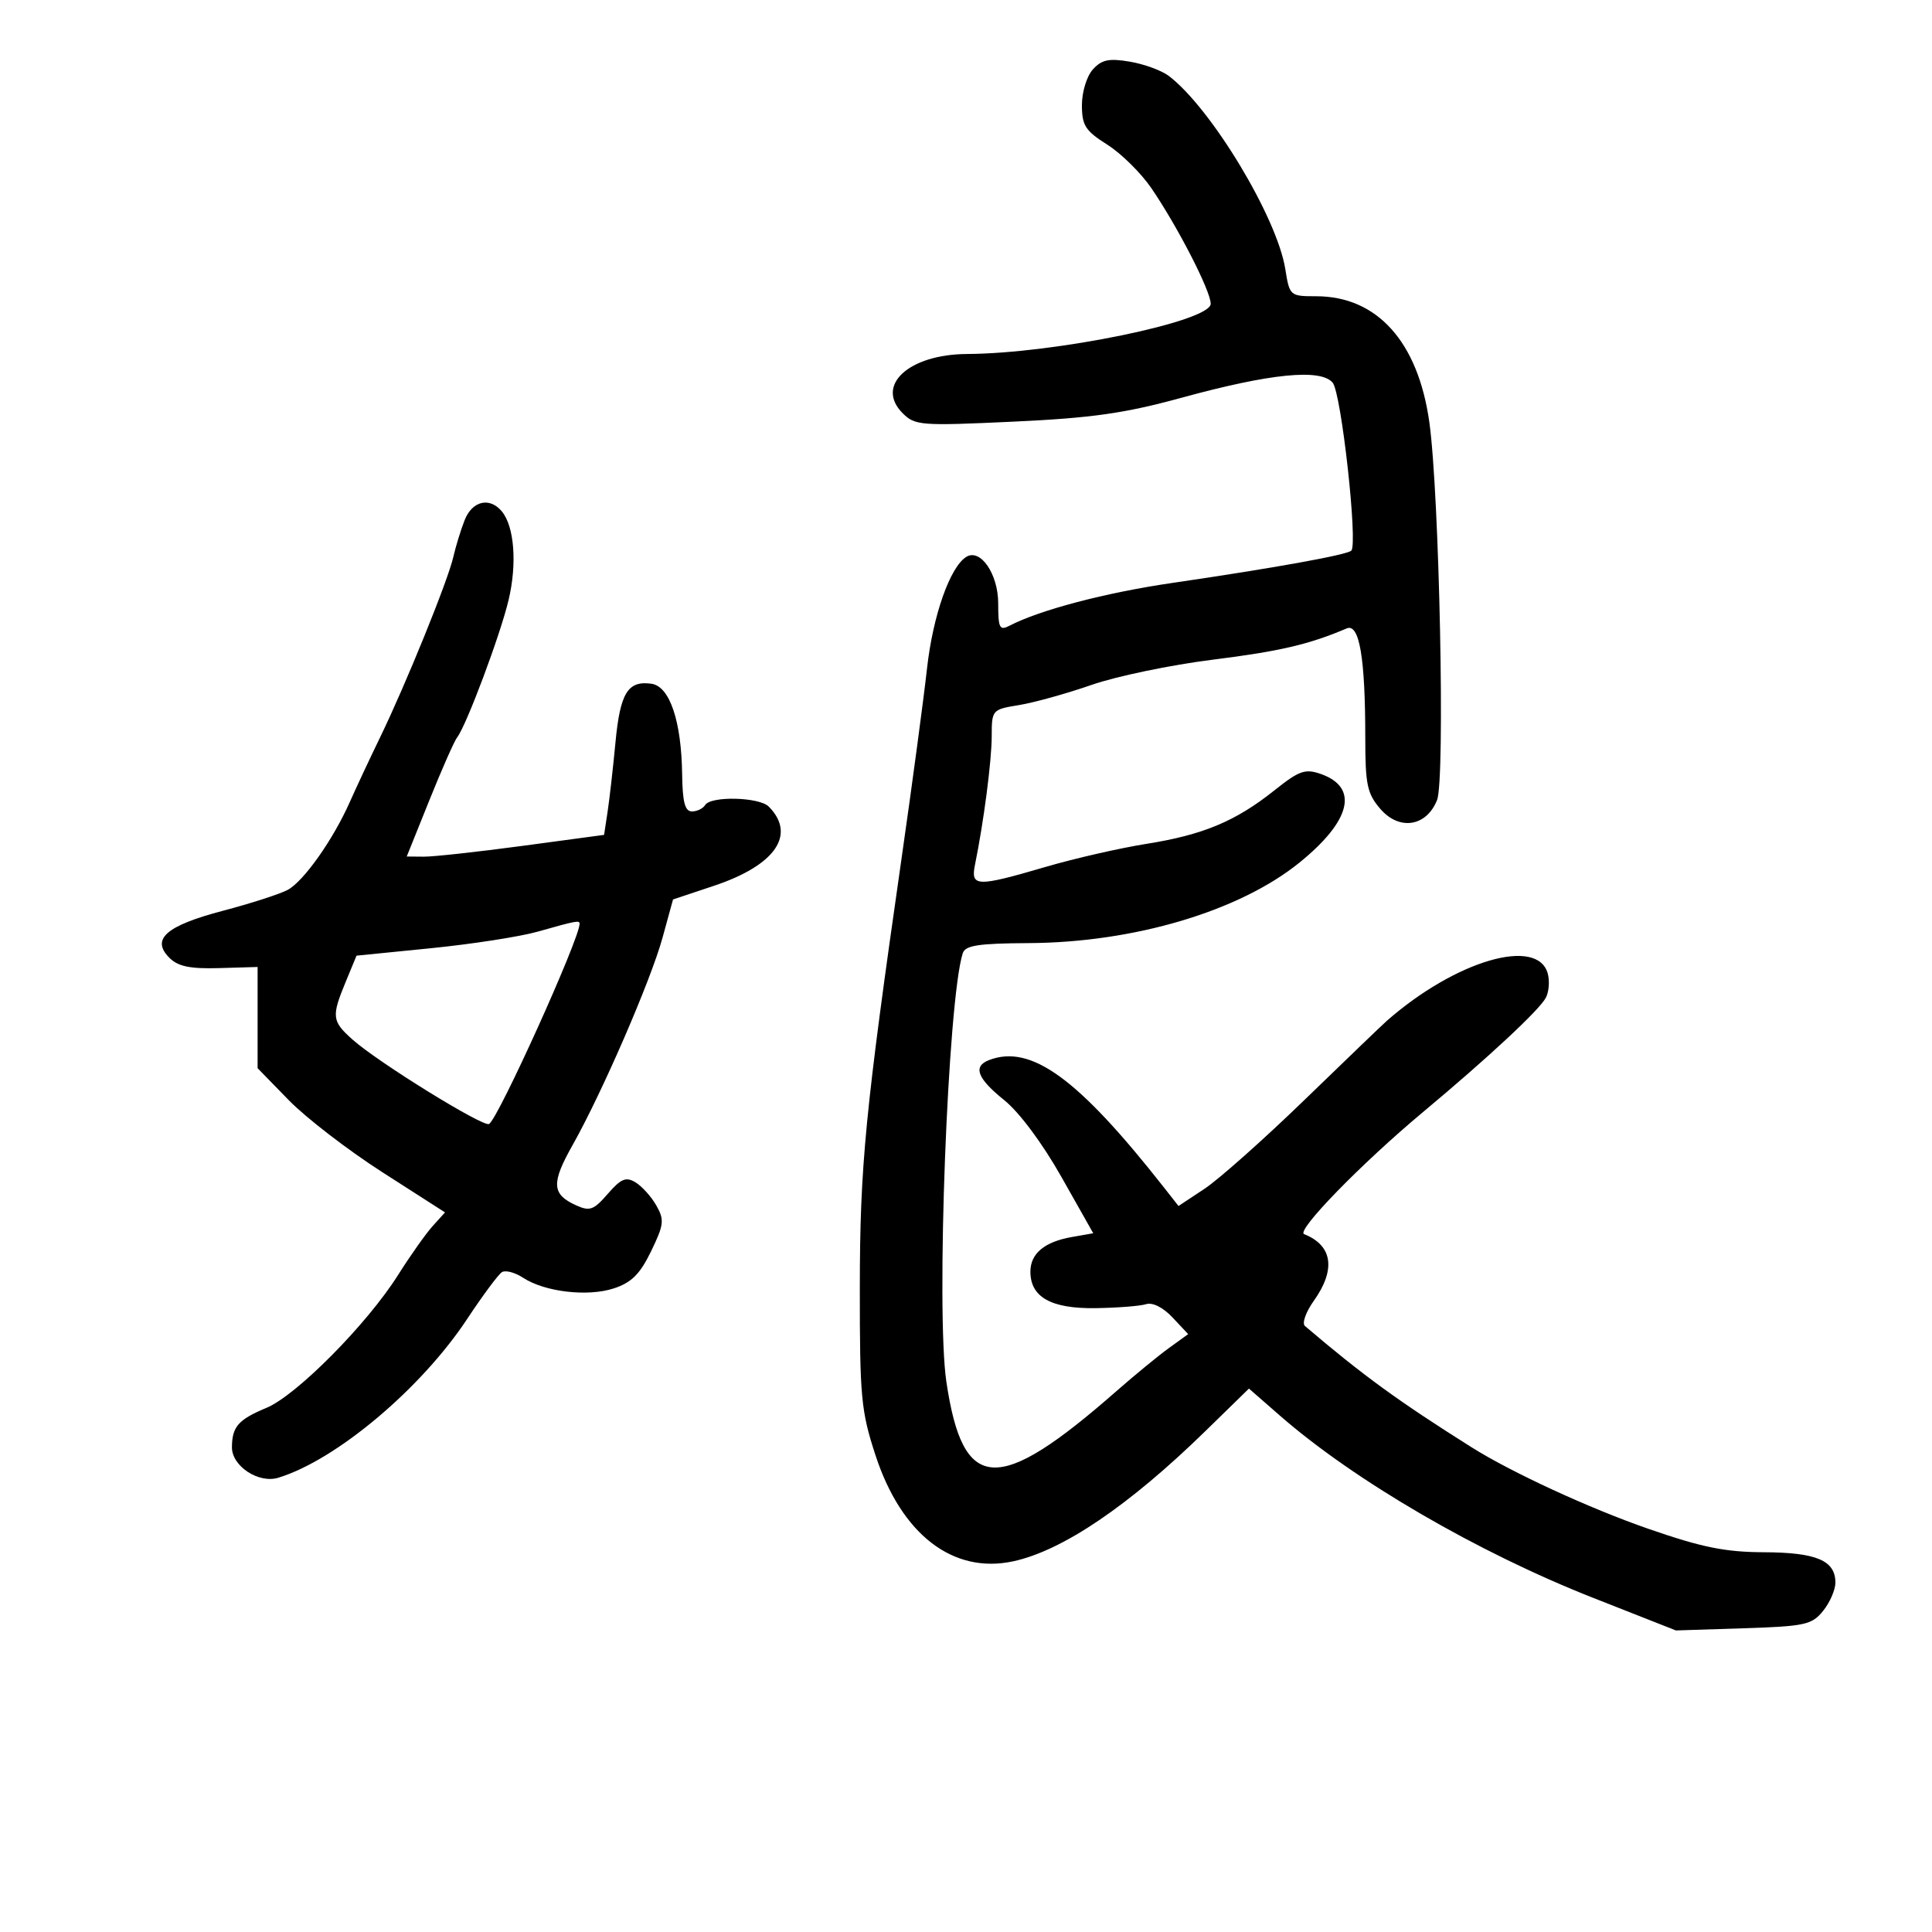 <svg xmlns="http://www.w3.org/2000/svg" width="300" height="300" viewBox="0 0 300 300" version="1.1">
	<path d="M 169.703 10.775 C 168.752 11.826, 168 14.273, 168 16.316 C 168 19.486, 168.525 20.306, 171.930 22.456 C 174.092 23.821, 177.176 26.864, 178.785 29.219 C 182.881 35.218, 187.995 45.180, 187.998 47.167 C 188.001 49.907, 163.832 54.890, 150.154 54.969 C 141.102 55.021, 135.853 59.853, 140.165 64.165 C 142.077 66.077, 142.967 66.145, 157.341 65.474 C 169.585 64.902, 174.615 64.187, 183.500 61.753 C 197.259 57.983, 205.096 57.206, 206.940 59.428 C 208.280 61.042, 210.874 84.459, 209.830 85.503 C 209.170 86.163, 197.880 88.200, 182 90.523 C 171.631 92.040, 161.487 94.708, 156.750 97.163 C 155.212 97.961, 155 97.541, 155 93.690 C 155 89.135, 152.242 85.114, 150.049 86.470 C 147.521 88.032, 144.862 95.583, 143.948 103.791 C 143.415 108.581, 141.654 121.725, 140.035 133 C 134.330 172.731, 133.527 180.983, 133.513 200 C 133.501 216.945, 133.706 219.128, 135.947 225.974 C 139.981 238.291, 147.990 244.457, 157.334 242.438 C 165.015 240.778, 175.324 233.788, 187.218 222.176 L 193.935 215.618 198.718 219.795 C 210.282 229.895, 229.443 241.048, 247.344 248.098 L 260.236 253.175 270.708 252.838 C 280.298 252.528, 281.341 252.301, 283.090 250.139 C 284.141 248.841, 285 246.865, 285 245.749 C 285 242.315, 282.067 241.066, 273.925 241.032 C 267.863 241.006, 264.268 240.277, 255.925 237.381 C 246.816 234.219, 234.705 228.634, 228.524 224.744 C 217.147 217.584, 211.633 213.571, 202.627 205.898 C 202.147 205.489, 202.766 203.733, 204.002 201.997 C 207.469 197.128, 206.928 193.395, 202.500 191.635 C 201.212 191.123, 211.380 180.683, 220.935 172.707 C 231.094 164.226, 238.998 156.872, 240.035 154.935 C 240.509 154.049, 240.650 152.376, 240.347 151.219 C 238.826 145.403, 226.059 149.123, 215.359 158.500 C 214.731 159.050, 209.012 164.544, 202.650 170.708 C 196.288 176.873, 189.264 183.121, 187.040 184.592 L 182.998 187.267 180.749 184.404 C 167.423 167.440, 160.102 162.105, 153.582 164.607 C 151.030 165.586, 151.735 167.452, 155.931 170.824 C 158.272 172.706, 161.862 177.524, 164.810 182.742 L 169.759 191.500 166.432 192.084 C 162.182 192.830, 160 194.656, 160 197.467 C 160 201.420, 163.220 203.226, 170.095 203.129 C 173.503 203.081, 177.044 202.803, 177.963 202.512 C 178.969 202.193, 180.603 203.013, 182.067 204.571 L 184.500 207.161 181.500 209.330 C 179.851 210.524, 176.194 213.525, 173.374 216 C 154.910 232.204, 149.533 231.915, 146.954 214.577 C 145.322 203.606, 147.161 155.365, 149.492 148.028 C 149.881 146.800, 151.894 146.489, 159.738 146.445 C 176.102 146.354, 192.445 141.495, 201.770 133.950 C 209.810 127.445, 211.052 122.260, 205.070 120.174 C 202.661 119.335, 201.727 119.666, 197.900 122.718 C 191.874 127.524, 186.825 129.634, 178 131.037 C 173.875 131.692, 166.835 133.302, 162.355 134.614 C 151.627 137.757, 150.693 137.726, 151.401 134.250 C 152.761 127.574, 153.985 118.166, 153.992 114.338 C 154 110.219, 154.044 110.169, 158.250 109.481 C 160.588 109.099, 165.650 107.690, 169.500 106.350 C 173.350 105.010, 181.804 103.250, 188.286 102.440 C 198.700 101.137, 203.303 100.063, 209.107 97.583 C 211.085 96.737, 212 102.111, 212 114.584 C 212 121.837, 212.295 123.231, 214.329 125.596 C 217.278 129.025, 221.508 128.366, 223.149 124.222 C 224.418 121.016, 223.508 76.671, 221.945 65.546 C 220.191 53.068, 213.842 46.005, 204.378 46.002 C 200.305 46, 200.248 45.949, 199.579 41.772 C 198.294 33.733, 188.047 16.755, 181.480 11.783 C 180.369 10.942, 177.648 9.947, 175.433 9.573 C 172.194 9.026, 171.074 9.261, 169.703 10.775 M 72.156 80.750 C 71.558 82.263, 70.762 84.850, 70.387 86.500 C 69.557 90.151, 63.008 106.283, 59.019 114.500 C 57.417 117.800, 55.309 122.300, 54.334 124.500 C 51.734 130.371, 47.165 136.840, 44.676 138.179 C 43.479 138.822, 38.948 140.284, 34.608 141.426 C 25.772 143.753, 23.405 145.836, 26.308 148.731 C 27.656 150.076, 29.511 150.458, 34.041 150.326 L 40 150.152 40 158.009 L 40 165.867 44.840 170.836 C 47.502 173.568, 54.050 178.607, 59.391 182.033 L 69.103 188.261 67.186 190.381 C 66.132 191.546, 63.707 194.975, 61.798 198 C 56.986 205.623, 46.045 216.667, 41.382 218.608 C 37.002 220.432, 36.037 221.532, 36.015 224.727 C 35.995 227.655, 40.149 230.395, 43.201 229.466 C 52.185 226.732, 65.366 215.658, 72.528 204.827 C 74.955 201.157, 77.391 197.876, 77.942 197.536 C 78.493 197.195, 79.969 197.588, 81.222 198.408 C 84.599 200.618, 91.269 201.396, 95.336 200.054 C 98.068 199.153, 99.386 197.834, 101.105 194.284 C 103.102 190.158, 103.186 189.425, 101.916 187.190 C 101.137 185.819, 99.685 184.203, 98.689 183.599 C 97.199 182.694, 96.436 183.009, 94.375 185.381 C 92.169 187.918, 91.577 188.128, 89.407 187.140 C 85.679 185.441, 85.582 183.711, 88.887 177.854 C 93.469 169.734, 101.061 152.232, 102.884 145.584 L 104.507 139.668 110.877 137.541 C 120.391 134.364, 123.681 129.608, 119.377 125.250 C 117.908 123.762, 110.383 123.571, 109.500 125 C 109.160 125.550, 108.234 126, 107.441 126 C 106.362 126, 105.981 124.554, 105.923 120.250 C 105.812 111.961, 103.994 106.579, 101.167 106.173 C 97.493 105.646, 96.297 107.589, 95.571 115.267 C 95.194 119.245, 94.642 124.106, 94.344 126.070 L 93.802 129.640 81.151 131.343 C 74.193 132.279, 67.298 133.035, 65.828 133.023 L 63.157 133 66.676 124.250 C 68.612 119.438, 70.550 115.050, 70.984 114.500 C 72.407 112.695, 77.682 98.613, 78.973 93.173 C 80.310 87.535, 79.871 81.754, 77.926 79.411 C 76.041 77.139, 73.335 77.767, 72.156 80.750 M 83.500 144.664 C 80.750 145.443, 73.294 146.601, 66.931 147.237 L 55.361 148.395 53.681 152.458 C 51.447 157.858, 51.531 158.567, 54.750 161.433 C 58.728 164.974, 75.070 175.075, 75.946 174.533 C 77.403 173.633, 90 145.767, 90 143.444 C 90 142.872, 89.496 142.966, 83.500 144.664" stroke="none" fill="black" fill-rule="evenodd"/>
</svg>